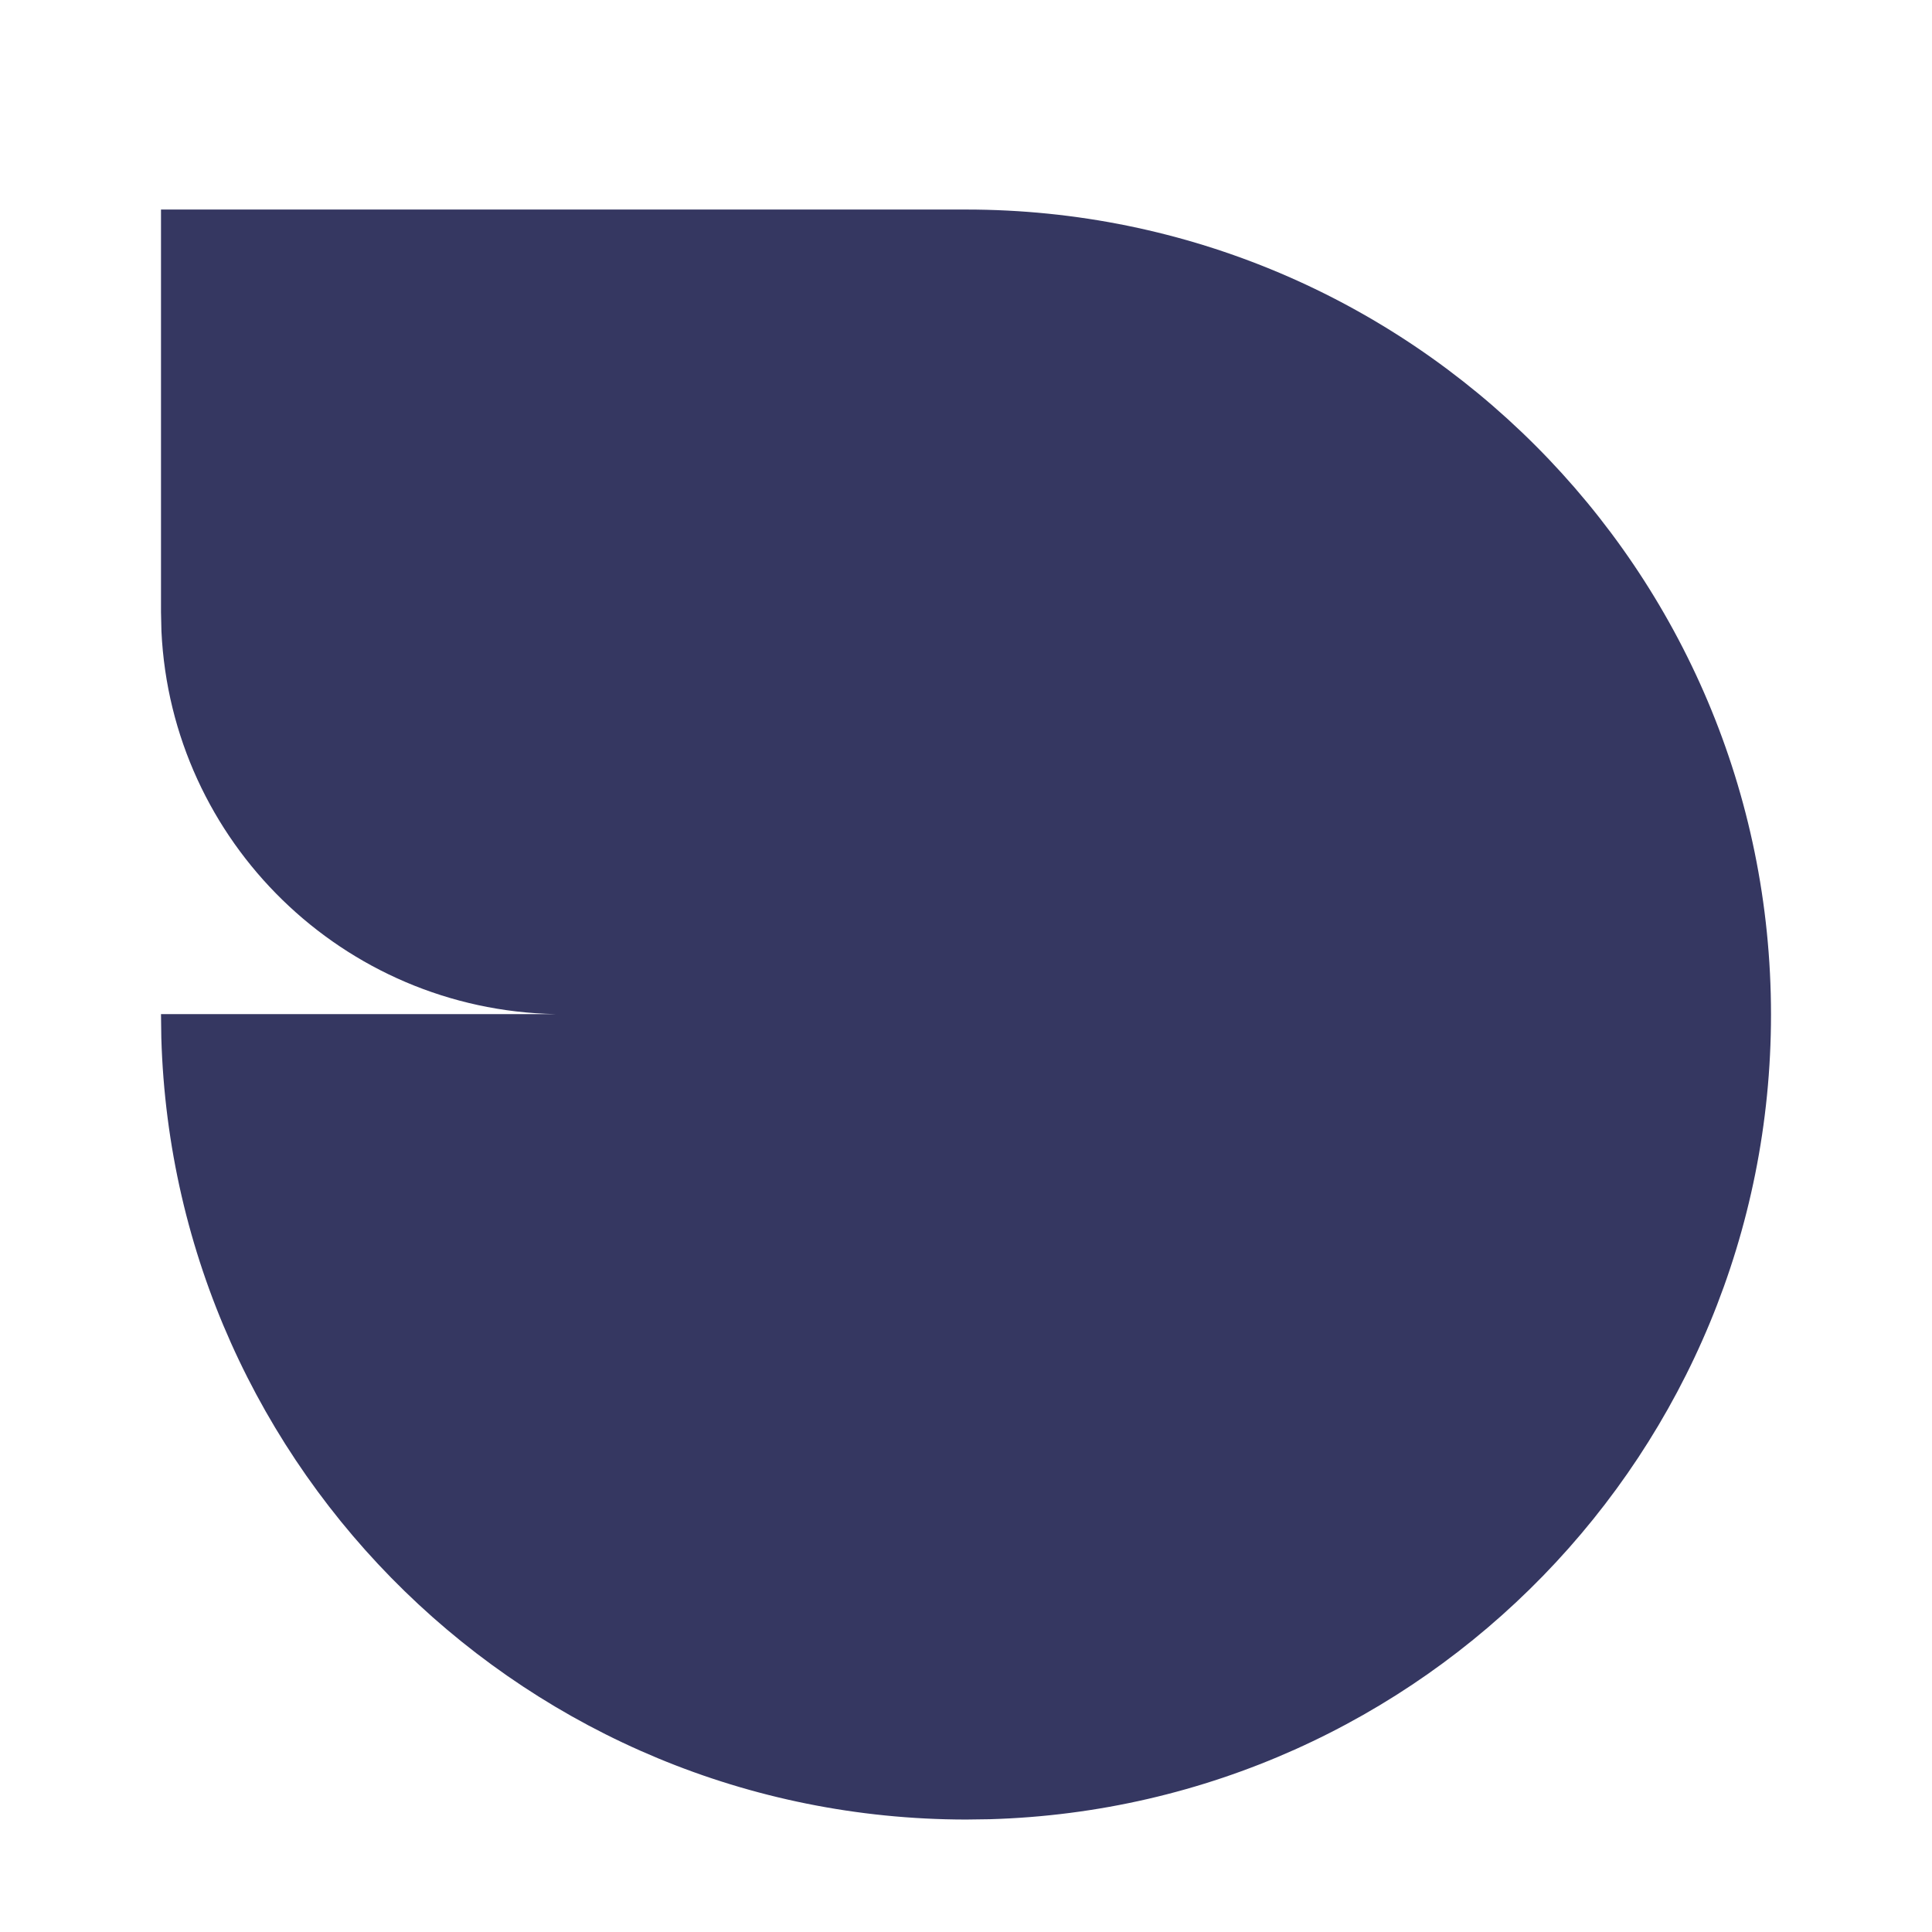 <svg xmlns="http://www.w3.org/2000/svg" width="48" height="48" viewBox="0 0 48 48">
    <path fill="#353761" d="M24 5.206c11.046 0 20 8.955 20 20 0 10.849-8.637 19.68-19.41 19.992l-.59.008c-10.849-.01-19.68-8.648-19.992-19.42L4 25.195h9.796c-5.268-.106-9.538-4.28-9.785-9.511L4 15.206v-10h20z"/>
</svg>